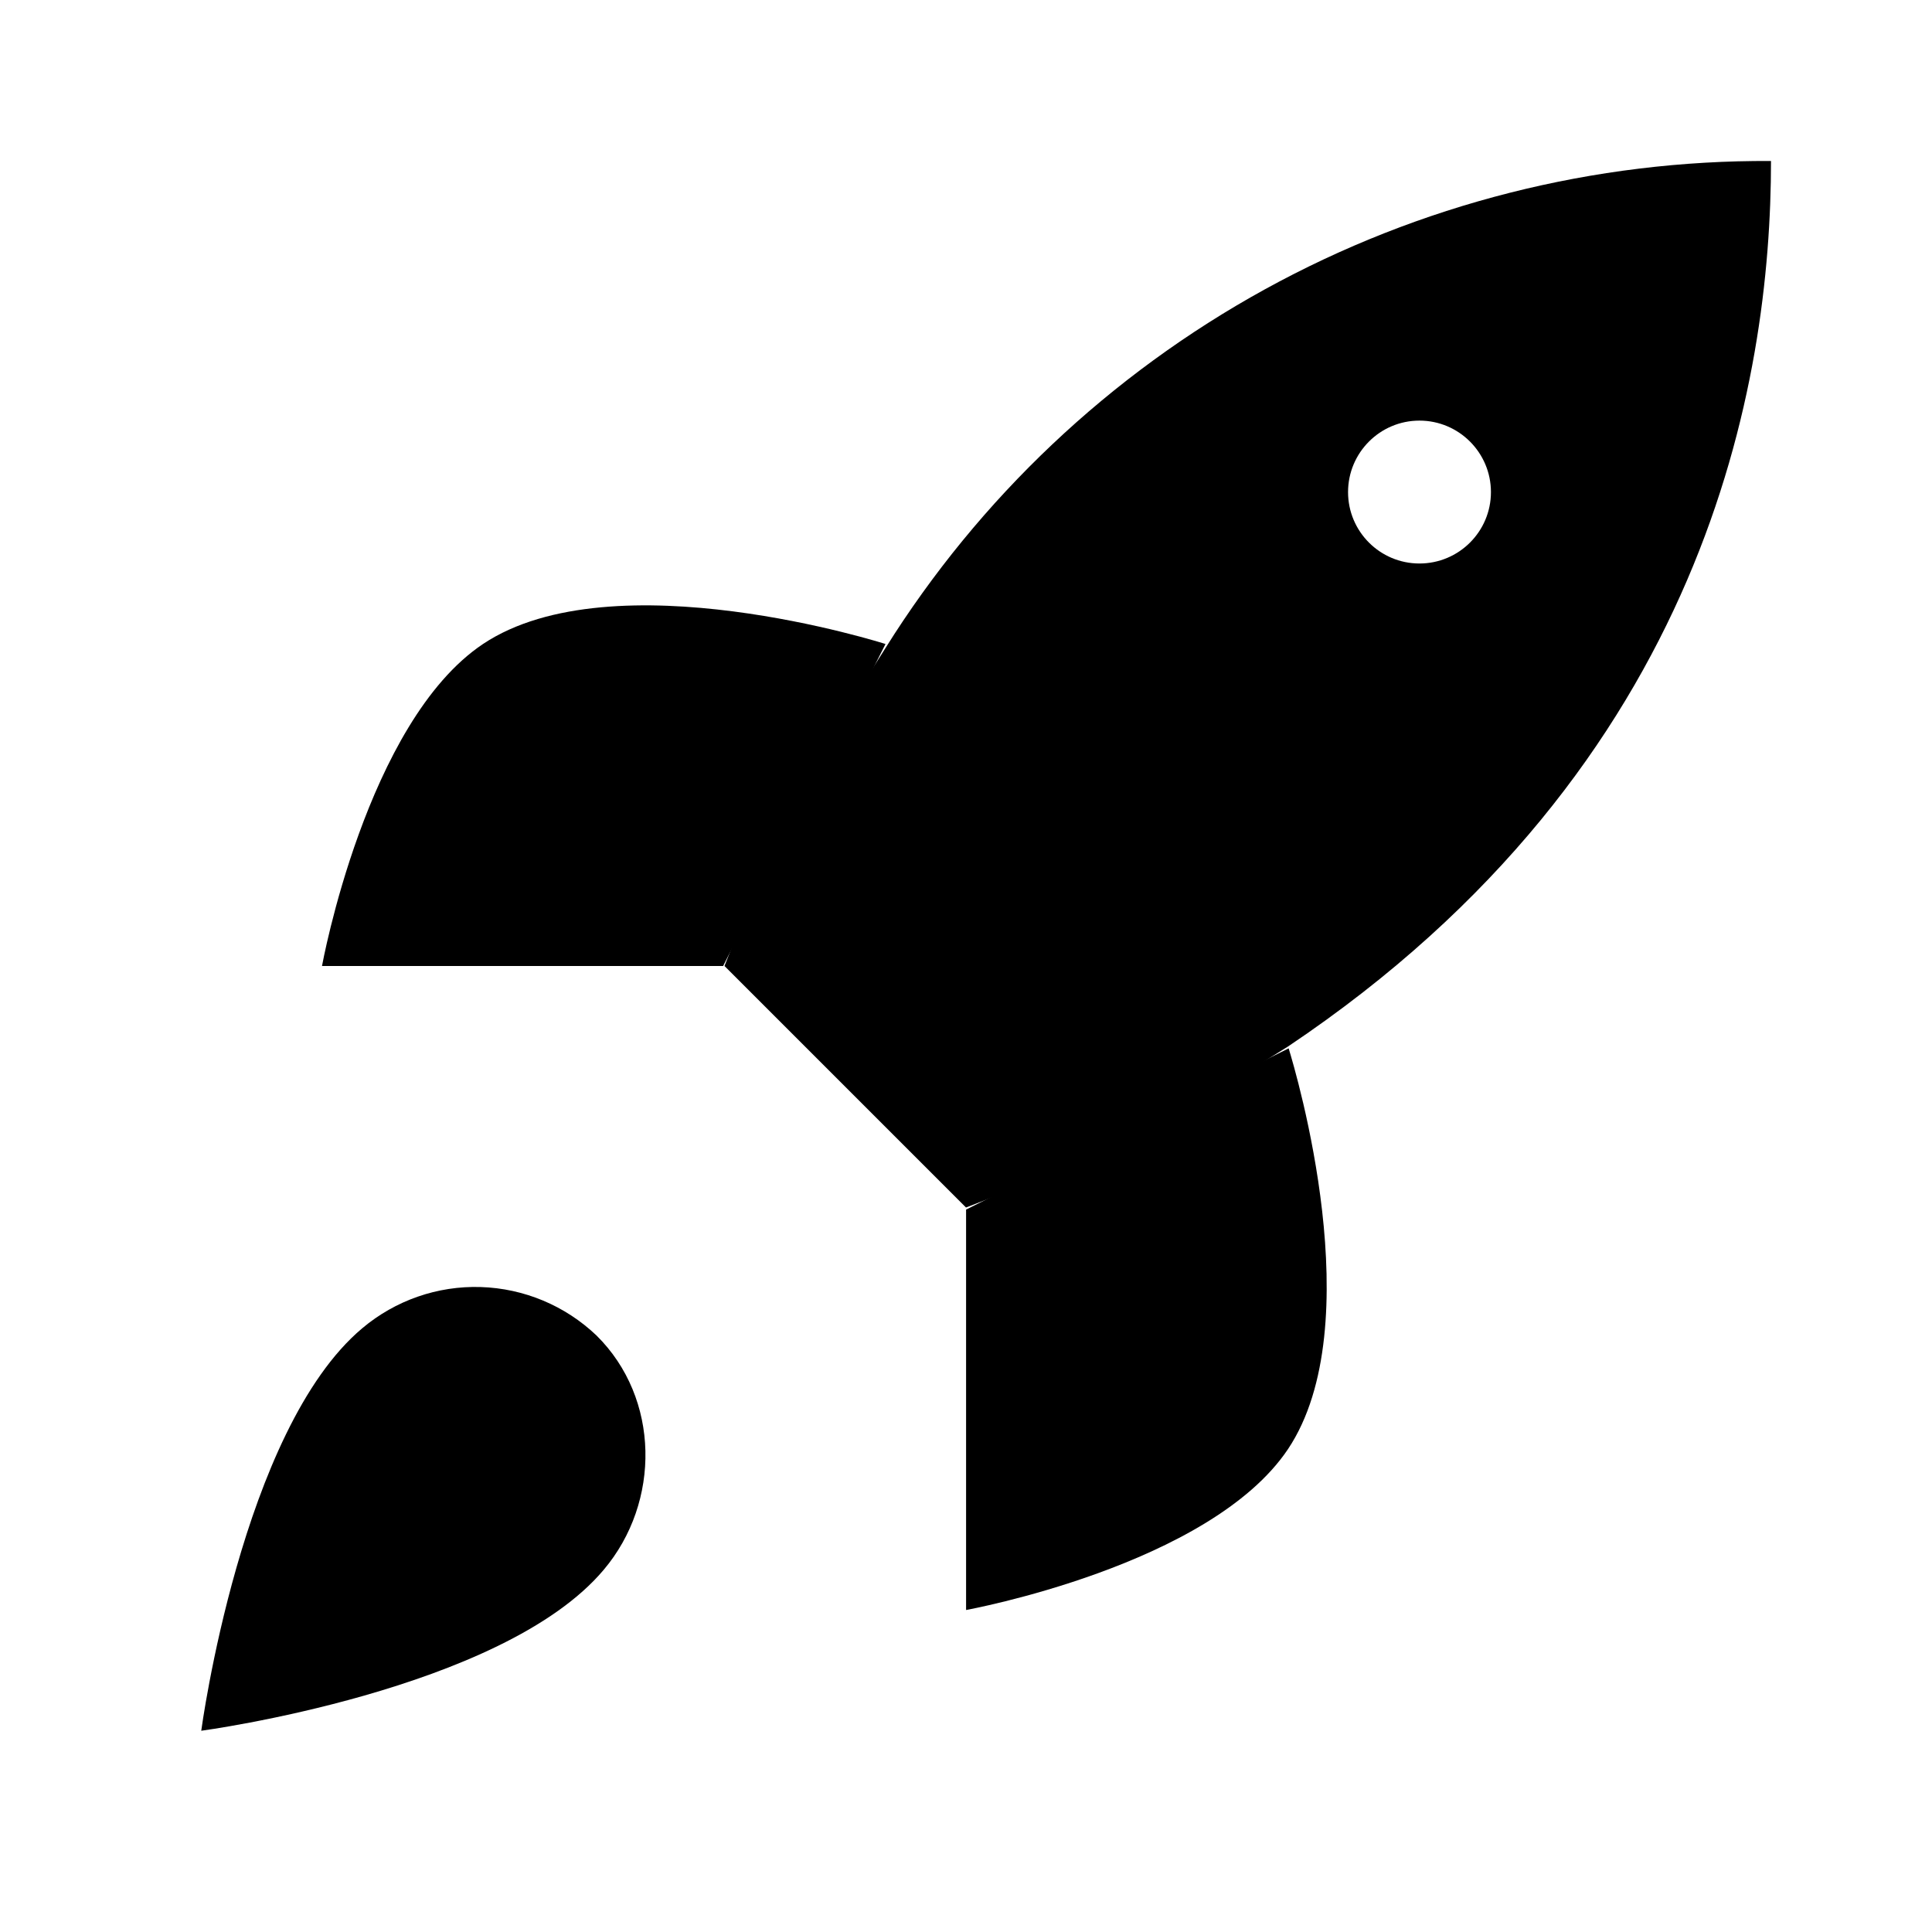 <svg width="24" height="24" viewBox="0 0 24 24" fill="none" xmlns="http://www.w3.org/2000/svg">
<path d="M4.5 16.5C3 17.76 2.5 21.5 2.5 21.5C2.5 21.5 6.24 21 7.5 19.5C8.21 18.66 8.2 17.37 7.41 16.59C7.021 16.219 6.509 16.005 5.972 15.988C5.435 15.971 4.911 16.154 4.5 16.5Z" fill="currentColor"/>
<path d="M16.001 18C15.031 19.45 12.001 20 12.001 20V15.026L16.008 13.023C16.099 13.318 17.029 16.457 16.001 18Z" fill="currentColor"/>
<path d="M6 8C4.55 8.97 4 12 4 12H8.983L11 8C11 8 7.62 6.92 6 8Z" fill="currentColor"/>
<path fill-rule="evenodd" clip-rule="evenodd" d="M9 12L12 15C13.397 14.469 14.737 13.799 16 13C21.22 9.5 22 4.72 22 2C19.803 1.987 17.638 2.535 15.713 3.594C13.788 4.653 12.165 6.187 11 8.05C10.202 9.296 9.532 10.62 9 12ZM17.633 7C18.123 7 18.521 6.603 18.521 6.113C18.521 5.623 18.123 5.225 17.633 5.225C17.143 5.225 16.746 5.623 16.746 6.113C16.746 6.603 17.143 7 17.633 7Z" fill="currentColor"/>
</svg>
